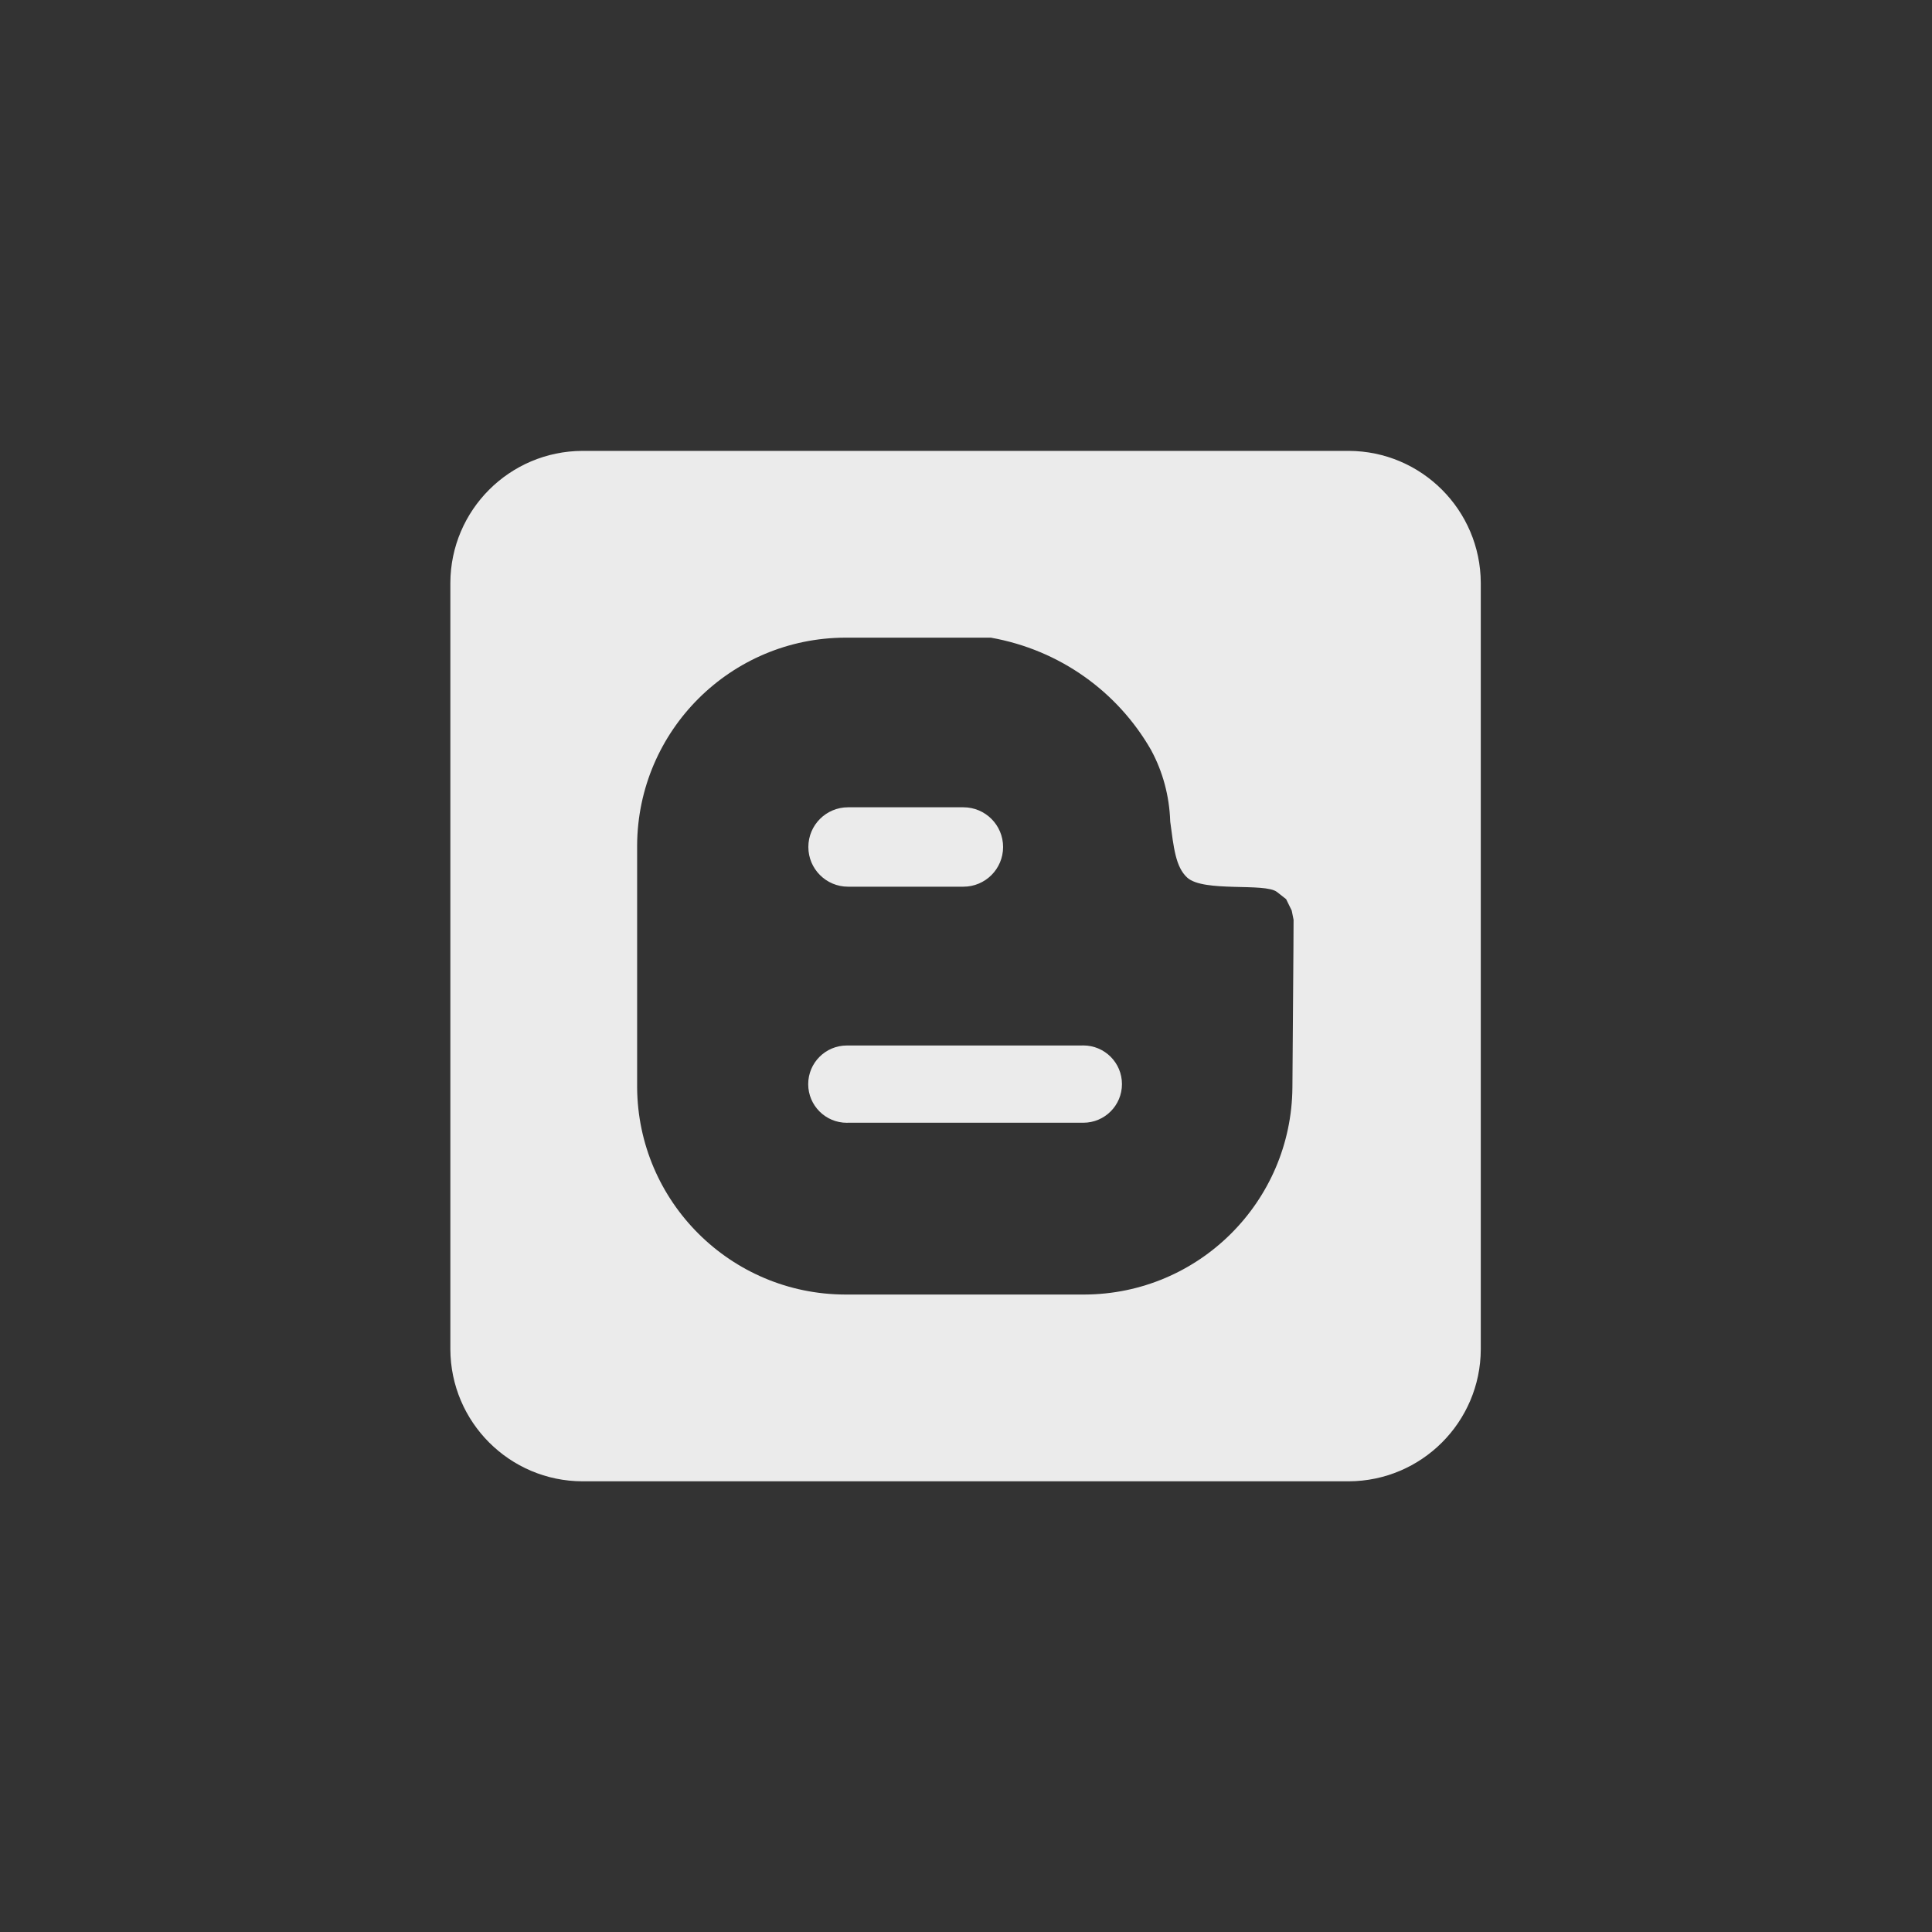<!-- Generated by IcoMoon.io -->
<svg version="1.1" xmlns="http://www.w3.org/2000/svg" width="40" height="40" viewBox="0 0 40 40">
<rect x="0" y="0" width="40" height="40" fill="#333333" stroke="none"/>
<title>ul-blogger</title>
<path fill="#ebebeb" d="M17.558 18.358h2.388c0.454 0 0.822-0.368 0.822-0.822s-0.368-0.822-0.822-0.822h-2.388c-0.454 0-0.822 0.368-0.822 0.822s0.368 0.822 0.822 0.822v0zM27.923 9.335h-15.865c-1.508 0.006-2.729 1.226-2.734 2.734v15.866c0.006 1.508 1.226 2.729 2.734 2.734h15.866c1.508-0.006 2.729-1.226 2.734-2.734v-15.866c-0.006-1.508-1.226-2.729-2.734-2.734h-0.001zM26.779 19.658l-0.021 2.854c-0.018 2.368-1.938 4.282-4.307 4.29h-4.949c-2.373-0.005-4.297-1.922-4.311-4.292v-5.009c0.013-2.374 1.937-4.293 4.31-4.299h3.013c1.436 0.255 2.629 1.126 3.316 2.323l0.012 0.023c0.227 0.423 0.368 0.922 0.386 1.454v0.006c0.072 0.539 0.11 0.94 0.352 1.162 0.341 0.309 1.608 0.101 1.858 0.297l0.19 0.149 0.116 0.237 0.038 0.19zM22.41 21.646h-4.852c-0.007 0-0.016 0-0.025 0-0.442 0-0.8 0.358-0.8 0.8s0.358 0.8 0.8 0.8c0.009 0 0.017 0 0.026-0.001h4.85c0.006 0 0.013 0 0.020 0 0.442 0 0.8-0.358 0.8-0.8s-0.358-0.8-0.8-0.8c-0.007 0-0.014 0-0.022 0h0.001z"></path>
</svg>
